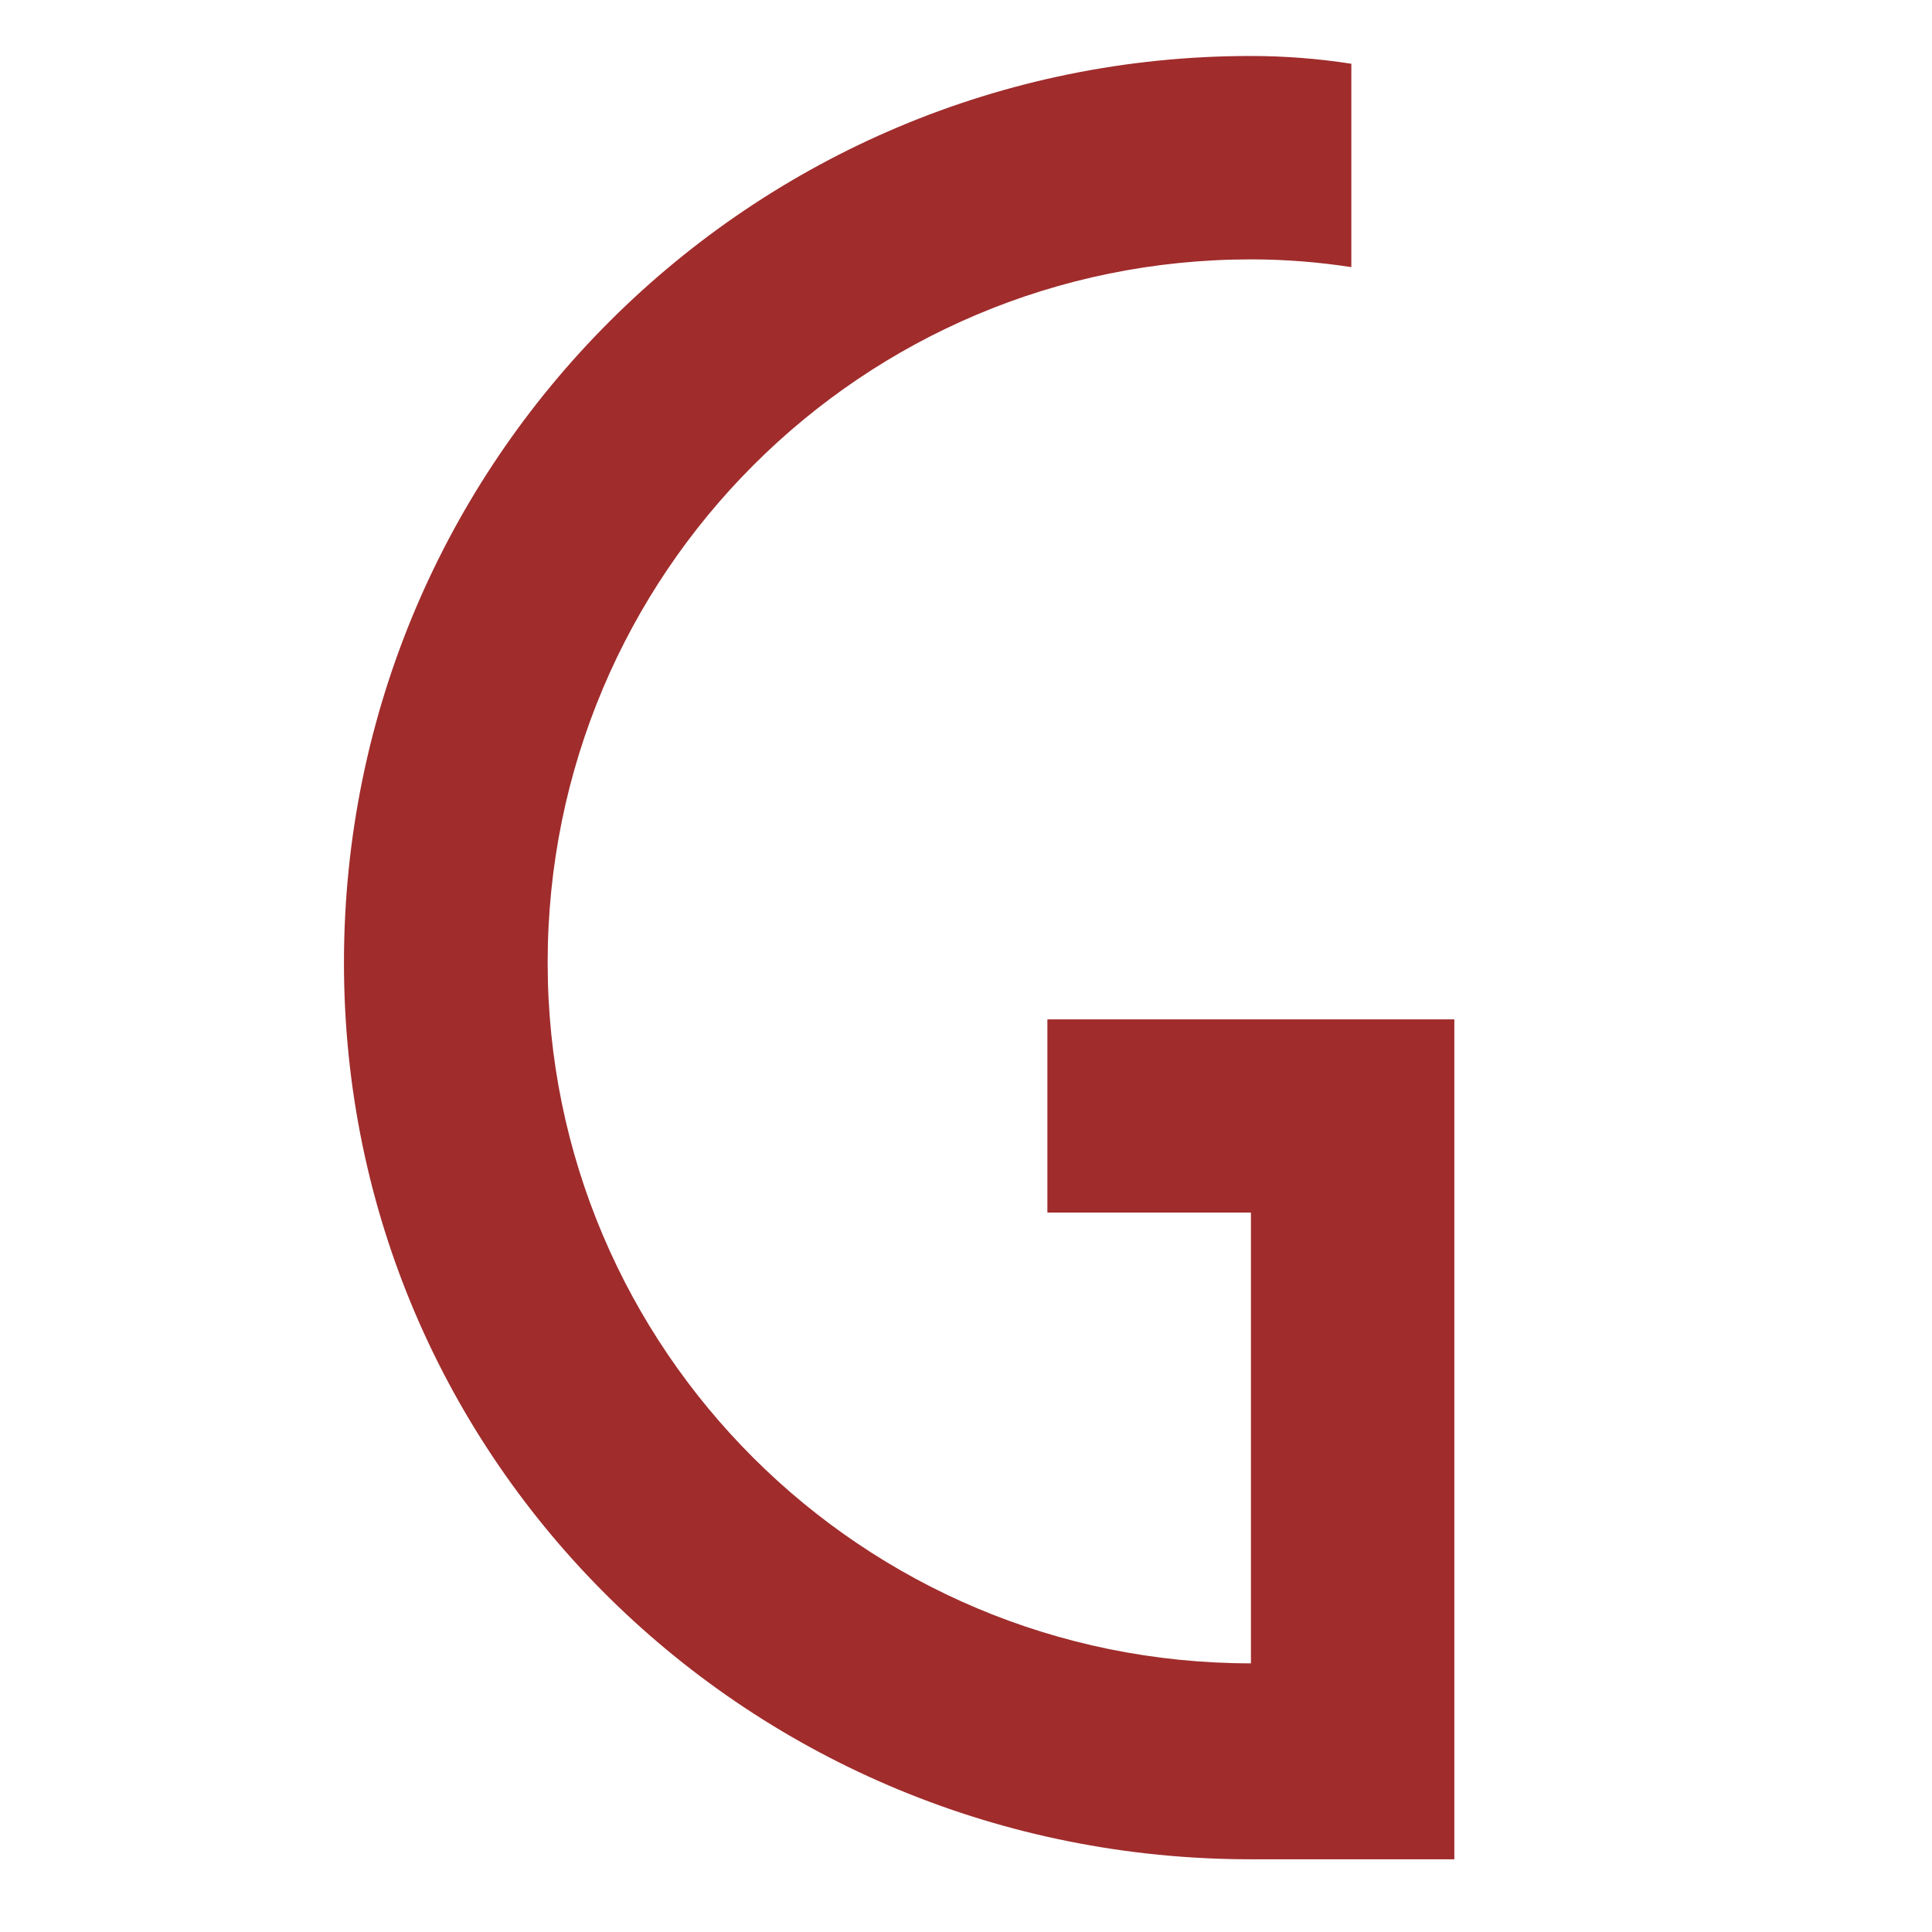 <?xml version="1.0" encoding="UTF-8" standalone="no"?>
<svg
   width="48"
   height="48"
   viewBox="0 0 12.7 12.7"
   version="1.1"
   id="svg5"
   xmlns="http://www.w3.org/2000/svg"
   xmlns:svg="http://www.w3.org/2000/svg">
  <defs
     id="defs2" />
  <g
     id="layer1">
    <g
       aria-label="G"
       id="text995"
       clip-path="none"
       style="font-size:16.933px;line-height:1.25;font-family:'Haarlem Deco DEMO';-inkscape-font-specification:'Haarlem Deco DEMO';stroke-width:0.265">
      <path
         d="M 9.56,12.222 V 6.701 H 6.885 v 1.27 h 1.338 v 2.963 c -2.557,0 -4.623,-2.066 -4.623,-4.606 0,-2.557 2.066,-4.623 4.623,-4.623 0.22,0 0.44,0.017 0.66,0.051 V 0.419 C 8.663,0.385 8.443,0.368 8.222,0.368 c -3.285,0 -5.961,2.659 -5.961,5.961 0,3.285 2.675,5.893 5.961,5.893 z"
         id="path4257"
         style="fill:#a02c2c" />
    </g>
  </g>
</svg>
